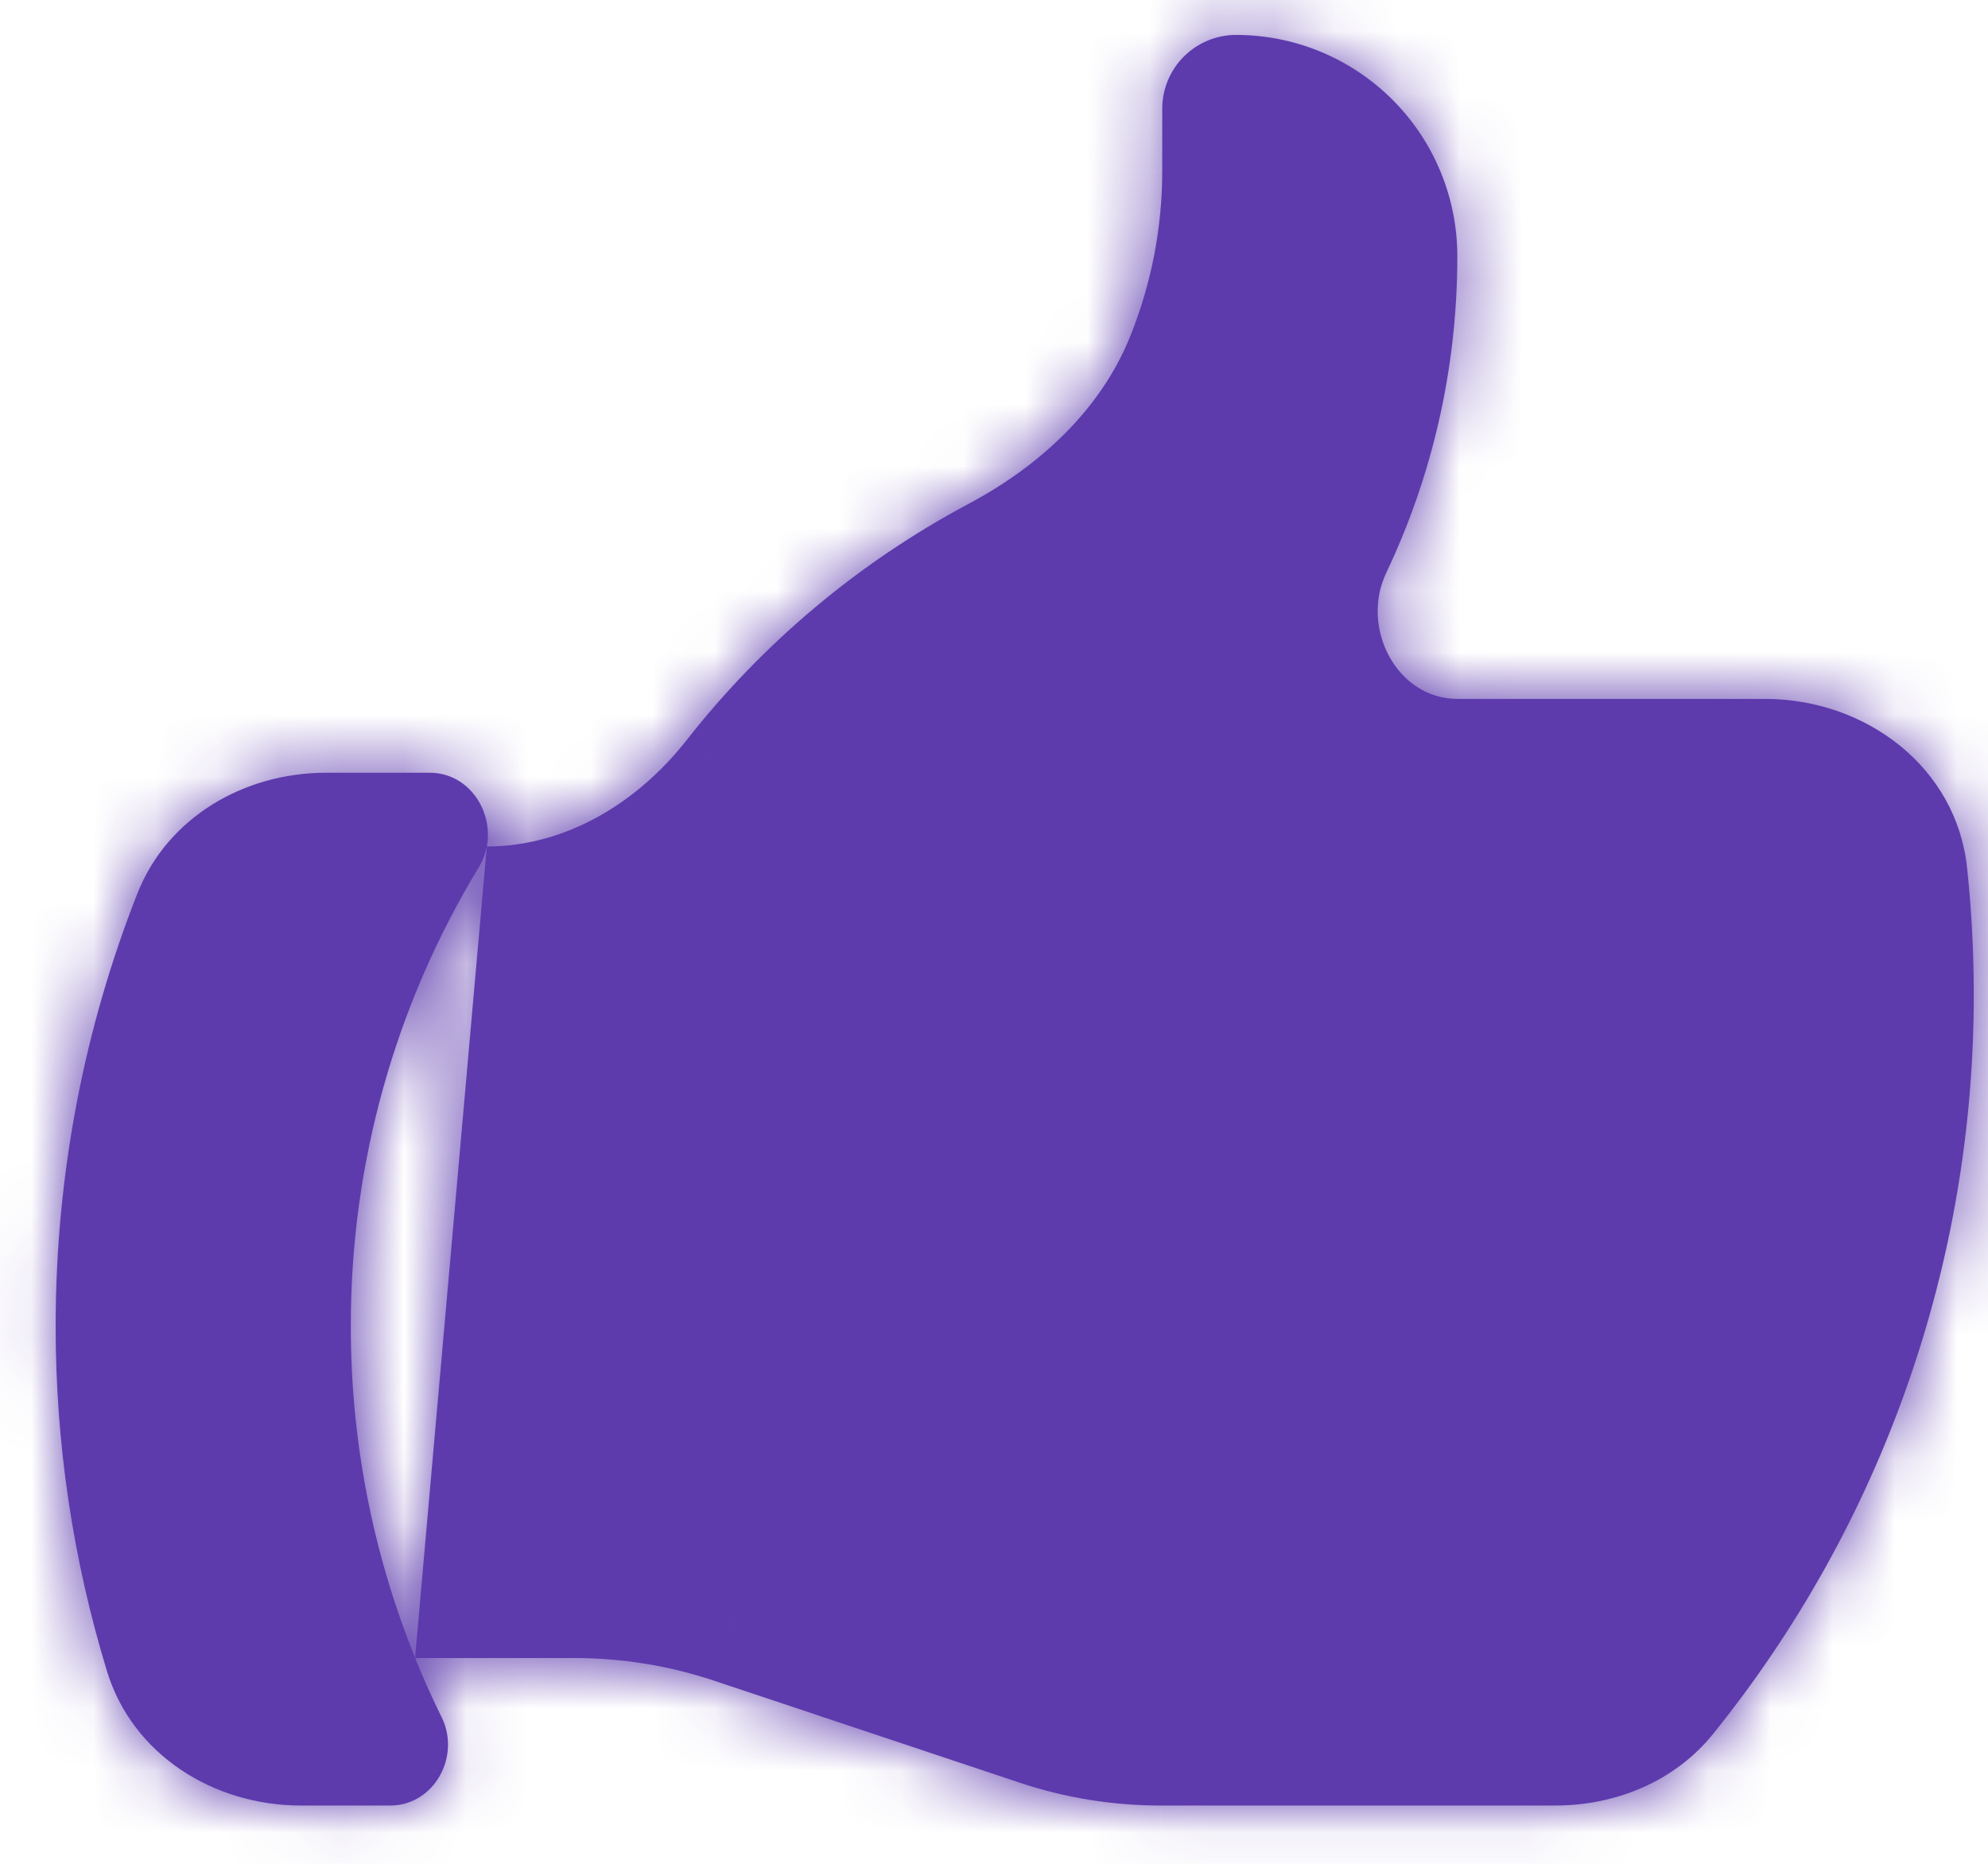 <svg width="32" height="30" viewBox="0 0 32 30" fill="none" xmlns="http://www.w3.org/2000/svg">
<mask id="path-1-inside-1_1_1350" fill="white">
<path d="M7.836 13.625C9.112 13.625 10.263 12.919 11.051 11.915C12.28 10.347 13.823 9.053 15.581 8.115C16.726 7.507 17.719 6.601 18.198 5.4C18.535 4.558 18.708 3.659 18.708 2.752V1.75C18.708 1.435 18.833 1.133 19.056 0.91C19.279 0.688 19.581 0.562 19.896 0.562C20.841 0.562 21.747 0.938 22.415 1.606C23.083 2.274 23.458 3.18 23.458 4.125C23.458 5.949 23.047 7.676 22.314 9.22C21.892 10.104 22.483 11.25 23.461 11.25H28.411C30.035 11.25 31.491 12.349 31.663 13.965C31.734 14.634 31.771 15.311 31.771 16C31.777 20.333 30.297 24.536 27.576 27.908C26.962 28.671 26.014 29.062 25.035 29.062H18.677C17.911 29.062 17.15 28.939 16.424 28.698L11.493 27.052C10.766 26.81 10.006 26.687 9.24 26.688H6.681M19.896 11.25H23.458H19.896ZM6.681 26.688C6.813 27.012 6.955 27.329 7.109 27.641C7.421 28.274 6.985 29.062 6.281 29.062H4.843C3.435 29.062 2.131 28.242 1.721 26.896C1.172 25.097 0.894 23.225 0.896 21.344C0.896 18.885 1.363 16.537 2.212 14.38C2.696 13.155 3.931 12.438 5.25 12.438H6.917C7.665 12.438 8.097 13.318 7.709 13.957C6.356 16.184 5.643 18.739 5.647 21.344C5.645 23.175 5.996 24.99 6.683 26.688H6.681Z"/>
</mask>
<path d="M7.836 13.625C9.112 13.625 10.263 12.919 11.051 11.915C12.28 10.347 13.823 9.053 15.581 8.115C16.726 7.507 17.719 6.601 18.198 5.4C18.535 4.558 18.708 3.659 18.708 2.752V1.75C18.708 1.435 18.833 1.133 19.056 0.91C19.279 0.688 19.581 0.562 19.896 0.562C20.841 0.562 21.747 0.938 22.415 1.606C23.083 2.274 23.458 3.18 23.458 4.125C23.458 5.949 23.047 7.676 22.314 9.22C21.892 10.104 22.483 11.25 23.461 11.25H28.411C30.035 11.25 31.491 12.349 31.663 13.965C31.734 14.634 31.771 15.311 31.771 16C31.777 20.333 30.297 24.536 27.576 27.908C26.962 28.671 26.014 29.062 25.035 29.062H18.677C17.911 29.062 17.15 28.939 16.424 28.698L11.493 27.052C10.766 26.81 10.006 26.687 9.24 26.688H6.681M19.896 11.25H23.458H19.896ZM6.681 26.688C6.813 27.012 6.955 27.329 7.109 27.641C7.421 28.274 6.985 29.062 6.281 29.062H4.843C3.435 29.062 2.131 28.242 1.721 26.896C1.172 25.097 0.894 23.225 0.896 21.344C0.896 18.885 1.363 16.537 2.212 14.38C2.696 13.155 3.931 12.438 5.25 12.438H6.917C7.665 12.438 8.097 13.318 7.709 13.957C6.356 16.184 5.643 18.739 5.647 21.344C5.645 23.175 5.996 24.99 6.683 26.688H6.681Z" fill="#5D3BAD"/>
<path d="M7.836 11.125C6.455 11.125 5.336 12.244 5.336 13.625C5.336 15.006 6.455 16.125 7.836 16.125V11.125ZM11.051 11.915L13.017 13.459L13.019 13.457L11.051 11.915ZM15.581 8.115L14.409 5.907L14.405 5.909L15.581 8.115ZM18.198 5.4L15.877 4.471L15.877 4.473L18.198 5.4ZM18.708 2.752H16.208V2.753L18.708 2.752ZM19.896 0.562V-1.938V0.562ZM22.314 9.22L24.57 10.296L24.572 10.293L22.314 9.22ZM31.663 13.965L34.149 13.7L34.149 13.7L31.663 13.965ZM31.771 16H29.271L29.271 16.004L31.771 16ZM27.576 27.908L25.631 26.339L25.629 26.341L27.576 27.908ZM18.677 29.062L18.675 31.562H18.677V29.062ZM16.424 28.698L15.632 31.07L15.637 31.071L16.424 28.698ZM11.493 27.052L12.285 24.68L12.282 24.679L11.493 27.052ZM9.24 26.688V29.188L9.241 29.188L9.24 26.688ZM6.681 26.688V24.188C5.85 24.188 5.073 24.601 4.608 25.29C4.143 25.98 4.052 26.855 4.364 27.626L6.681 26.688ZM19.896 8.75C18.515 8.75 17.396 9.869 17.396 11.25C17.396 12.631 18.515 13.75 19.896 13.75V8.75ZM23.458 13.75C24.839 13.75 25.958 12.631 25.958 11.25C25.958 9.869 24.839 8.75 23.458 8.75V13.75ZM7.109 27.641L4.866 28.745L4.866 28.745L7.109 27.641ZM1.721 26.896L-0.671 27.625L-0.671 27.625L1.721 26.896ZM0.896 21.344L3.396 21.346V21.344H0.896ZM2.212 14.38L-0.113 13.461L-0.115 13.465L2.212 14.38ZM7.709 13.957L9.845 15.255L9.846 15.254L7.709 13.957ZM5.647 21.344L8.147 21.347L8.147 21.34L5.647 21.344ZM6.683 26.688V29.188C7.514 29.188 8.291 28.774 8.756 28.085C9.22 27.396 9.312 26.521 9.001 25.75L6.683 26.688ZM7.836 16.125C10.064 16.125 11.882 14.904 13.017 13.459L9.085 10.371C8.643 10.934 8.159 11.125 7.836 11.125V16.125ZM13.019 13.457C14.033 12.163 15.307 11.095 16.758 10.321L14.405 5.909C12.34 7.011 10.527 8.531 9.084 10.373L13.019 13.457ZM16.754 10.323C18.244 9.531 19.757 8.239 20.52 6.326L15.877 4.473C15.681 4.964 15.208 5.483 14.409 5.907L16.754 10.323ZM20.52 6.328C20.975 5.191 21.209 3.977 21.208 2.752L16.208 2.753C16.208 3.341 16.096 3.924 15.877 4.471L20.52 6.328ZM21.208 2.752V1.75H16.208V2.752H21.208ZM21.208 1.75C21.208 2.098 21.07 2.432 20.824 2.678L17.288 -0.857C16.597 -0.166 16.208 0.772 16.208 1.75H21.208ZM20.824 2.678C20.578 2.924 20.244 3.062 19.896 3.062V-1.938C18.918 -1.938 17.98 -1.549 17.288 -0.857L20.824 2.678ZM19.896 3.062C20.177 3.062 20.448 3.174 20.647 3.374L24.183 -0.162C23.046 -1.299 21.504 -1.938 19.896 -1.938V3.062ZM20.647 3.374C20.846 3.573 20.958 3.843 20.958 4.125H25.958C25.958 2.517 25.32 0.975 24.183 -0.162L20.647 3.374ZM20.958 4.125C20.958 5.569 20.633 6.931 20.055 8.148L24.572 10.293C25.46 8.422 25.958 6.329 25.958 4.125H20.958ZM20.057 8.144C19.467 9.382 19.606 10.737 20.17 11.767C20.745 12.818 21.902 13.75 23.461 13.75V8.75C24.042 8.75 24.415 9.109 24.556 9.366C24.685 9.602 24.739 9.942 24.57 10.296L20.057 8.144ZM23.461 13.75H28.411V8.75H23.461V13.75ZM28.411 13.75C28.667 13.75 28.877 13.838 29.008 13.944C29.125 14.039 29.167 14.133 29.177 14.231L34.149 13.7C33.817 10.591 31.077 8.75 28.411 8.75V13.75ZM29.177 14.23C29.239 14.81 29.271 15.4 29.271 16H34.271C34.271 15.223 34.23 14.457 34.149 13.7L29.177 14.23ZM29.271 16.004C29.276 19.764 27.991 23.412 25.631 26.339L29.522 29.478C32.602 25.66 34.278 20.901 34.271 15.996L29.271 16.004ZM25.629 26.341C25.556 26.432 25.37 26.562 25.035 26.562V31.562C26.658 31.562 28.369 30.911 29.524 29.476L25.629 26.341ZM25.035 26.562H18.677V31.562H25.035V26.562ZM18.678 26.562C18.179 26.562 17.683 26.482 17.21 26.325L15.637 31.071C16.617 31.396 17.643 31.562 18.675 31.562L18.678 26.562ZM17.215 26.327L12.285 24.68L10.701 29.423L15.632 31.07L17.215 26.327ZM12.282 24.679C11.3 24.353 10.273 24.187 9.238 24.188L9.241 29.188C9.738 29.187 10.232 29.267 10.704 29.424L12.282 24.679ZM9.24 24.188H6.681V29.188H9.24V24.188ZM19.896 13.75H23.458V8.75H19.896V13.75ZM4.364 27.626C4.519 28.009 4.687 28.381 4.866 28.745L9.352 26.536C9.224 26.276 9.106 26.015 8.999 25.749L4.364 27.626ZM4.866 28.745C4.625 28.257 4.685 27.733 4.905 27.348C5.134 26.948 5.624 26.562 6.281 26.562V31.562C9.07 31.562 10.377 28.617 9.352 26.536L4.866 28.745ZM6.281 26.562H4.843V31.562H6.281V26.562ZM4.843 26.562C4.618 26.562 4.43 26.496 4.306 26.412C4.19 26.334 4.137 26.25 4.112 26.168L-0.671 27.625C0.112 30.193 2.524 31.562 4.843 31.562V26.562ZM4.112 26.168C3.636 24.605 3.394 22.98 3.396 21.346L-1.604 21.342C-1.606 23.471 -1.291 25.588 -0.671 27.625L4.112 26.168ZM3.396 21.344C3.396 19.204 3.802 17.166 4.538 15.296L-0.115 13.465C-1.076 15.907 -1.604 18.566 -1.604 21.344H3.396ZM4.536 15.299C4.586 15.175 4.789 14.938 5.25 14.938V9.938C3.073 9.938 0.806 11.135 -0.113 13.461L4.536 15.299ZM5.25 14.938H6.917V9.938H5.25V14.938ZM6.917 14.938C6.215 14.938 5.72 14.502 5.512 14.093C5.312 13.702 5.271 13.156 5.571 12.661L9.846 15.254C11.098 13.191 9.89 9.938 6.917 9.938V14.938ZM5.572 12.659C3.982 15.278 3.143 18.284 3.147 21.348L8.147 21.34C8.144 19.194 8.732 17.089 9.845 15.255L5.572 12.659ZM3.147 21.34C3.144 23.494 3.558 25.628 4.365 27.625L9.001 25.75C8.435 24.351 8.145 22.856 8.147 21.347L3.147 21.34ZM6.683 24.188H6.681V29.188H6.683V24.188Z" fill="#5D3BAD" mask="url(#path-1-inside-1_1_1350)"/>
</svg>
